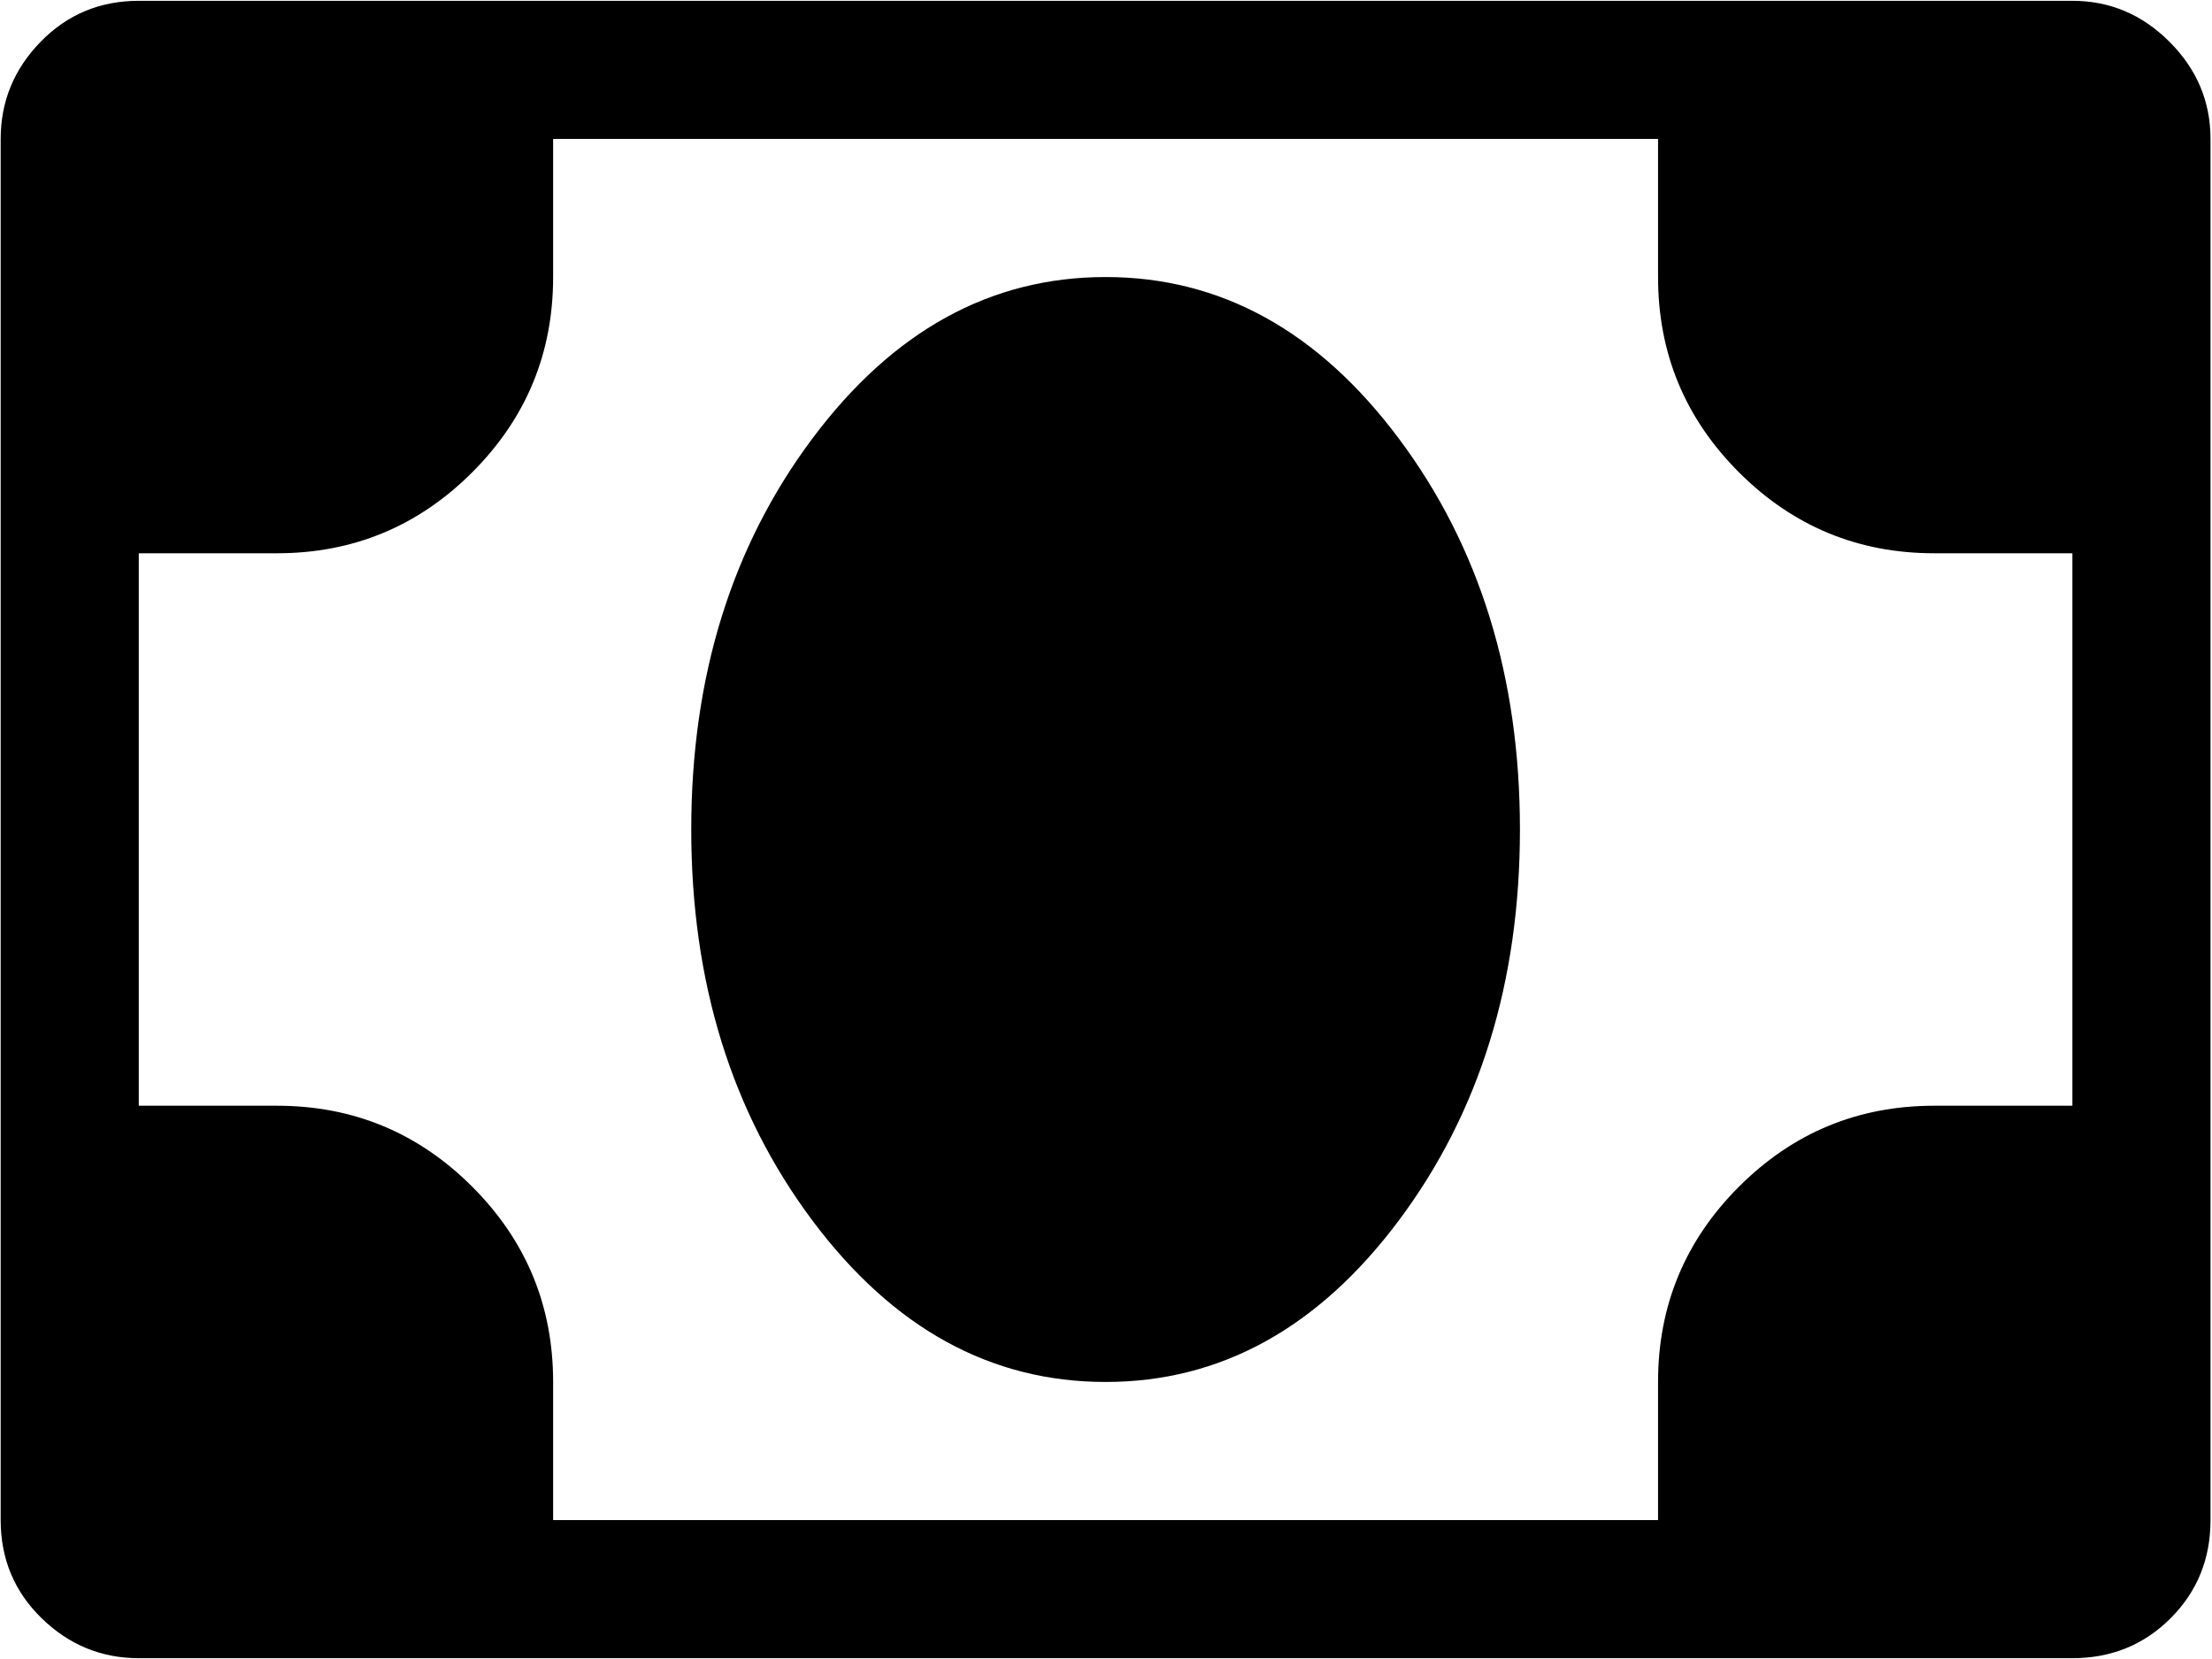 <svg xmlns="http://www.w3.org/2000/svg" width="3em" height="2.25em" viewBox="0 0 1025 768"><path fill="currentColor" d="M960.31 768h-896q-26 0-45-18.5T.31 704V64q0-26 18.5-45t45.5-19h896q26 0 45 19t19 45v640q0 27-18.5 45.5t-45.5 18.5m0-512h-64q-53 0-90.5-37.5t-37.5-90.5V64h-512v64q0 53-37.5 90.5t-90.5 37.5h-64v256h64q53 0 90.5 37.5t37.5 90.5v64h512v-64q0-53 37.5-90.5t90.5-37.5h64zm-448 384q-80 0-136-75t-56-181t56-181t136-75t136 75t56 181t-56 181t-136 75"/></svg>